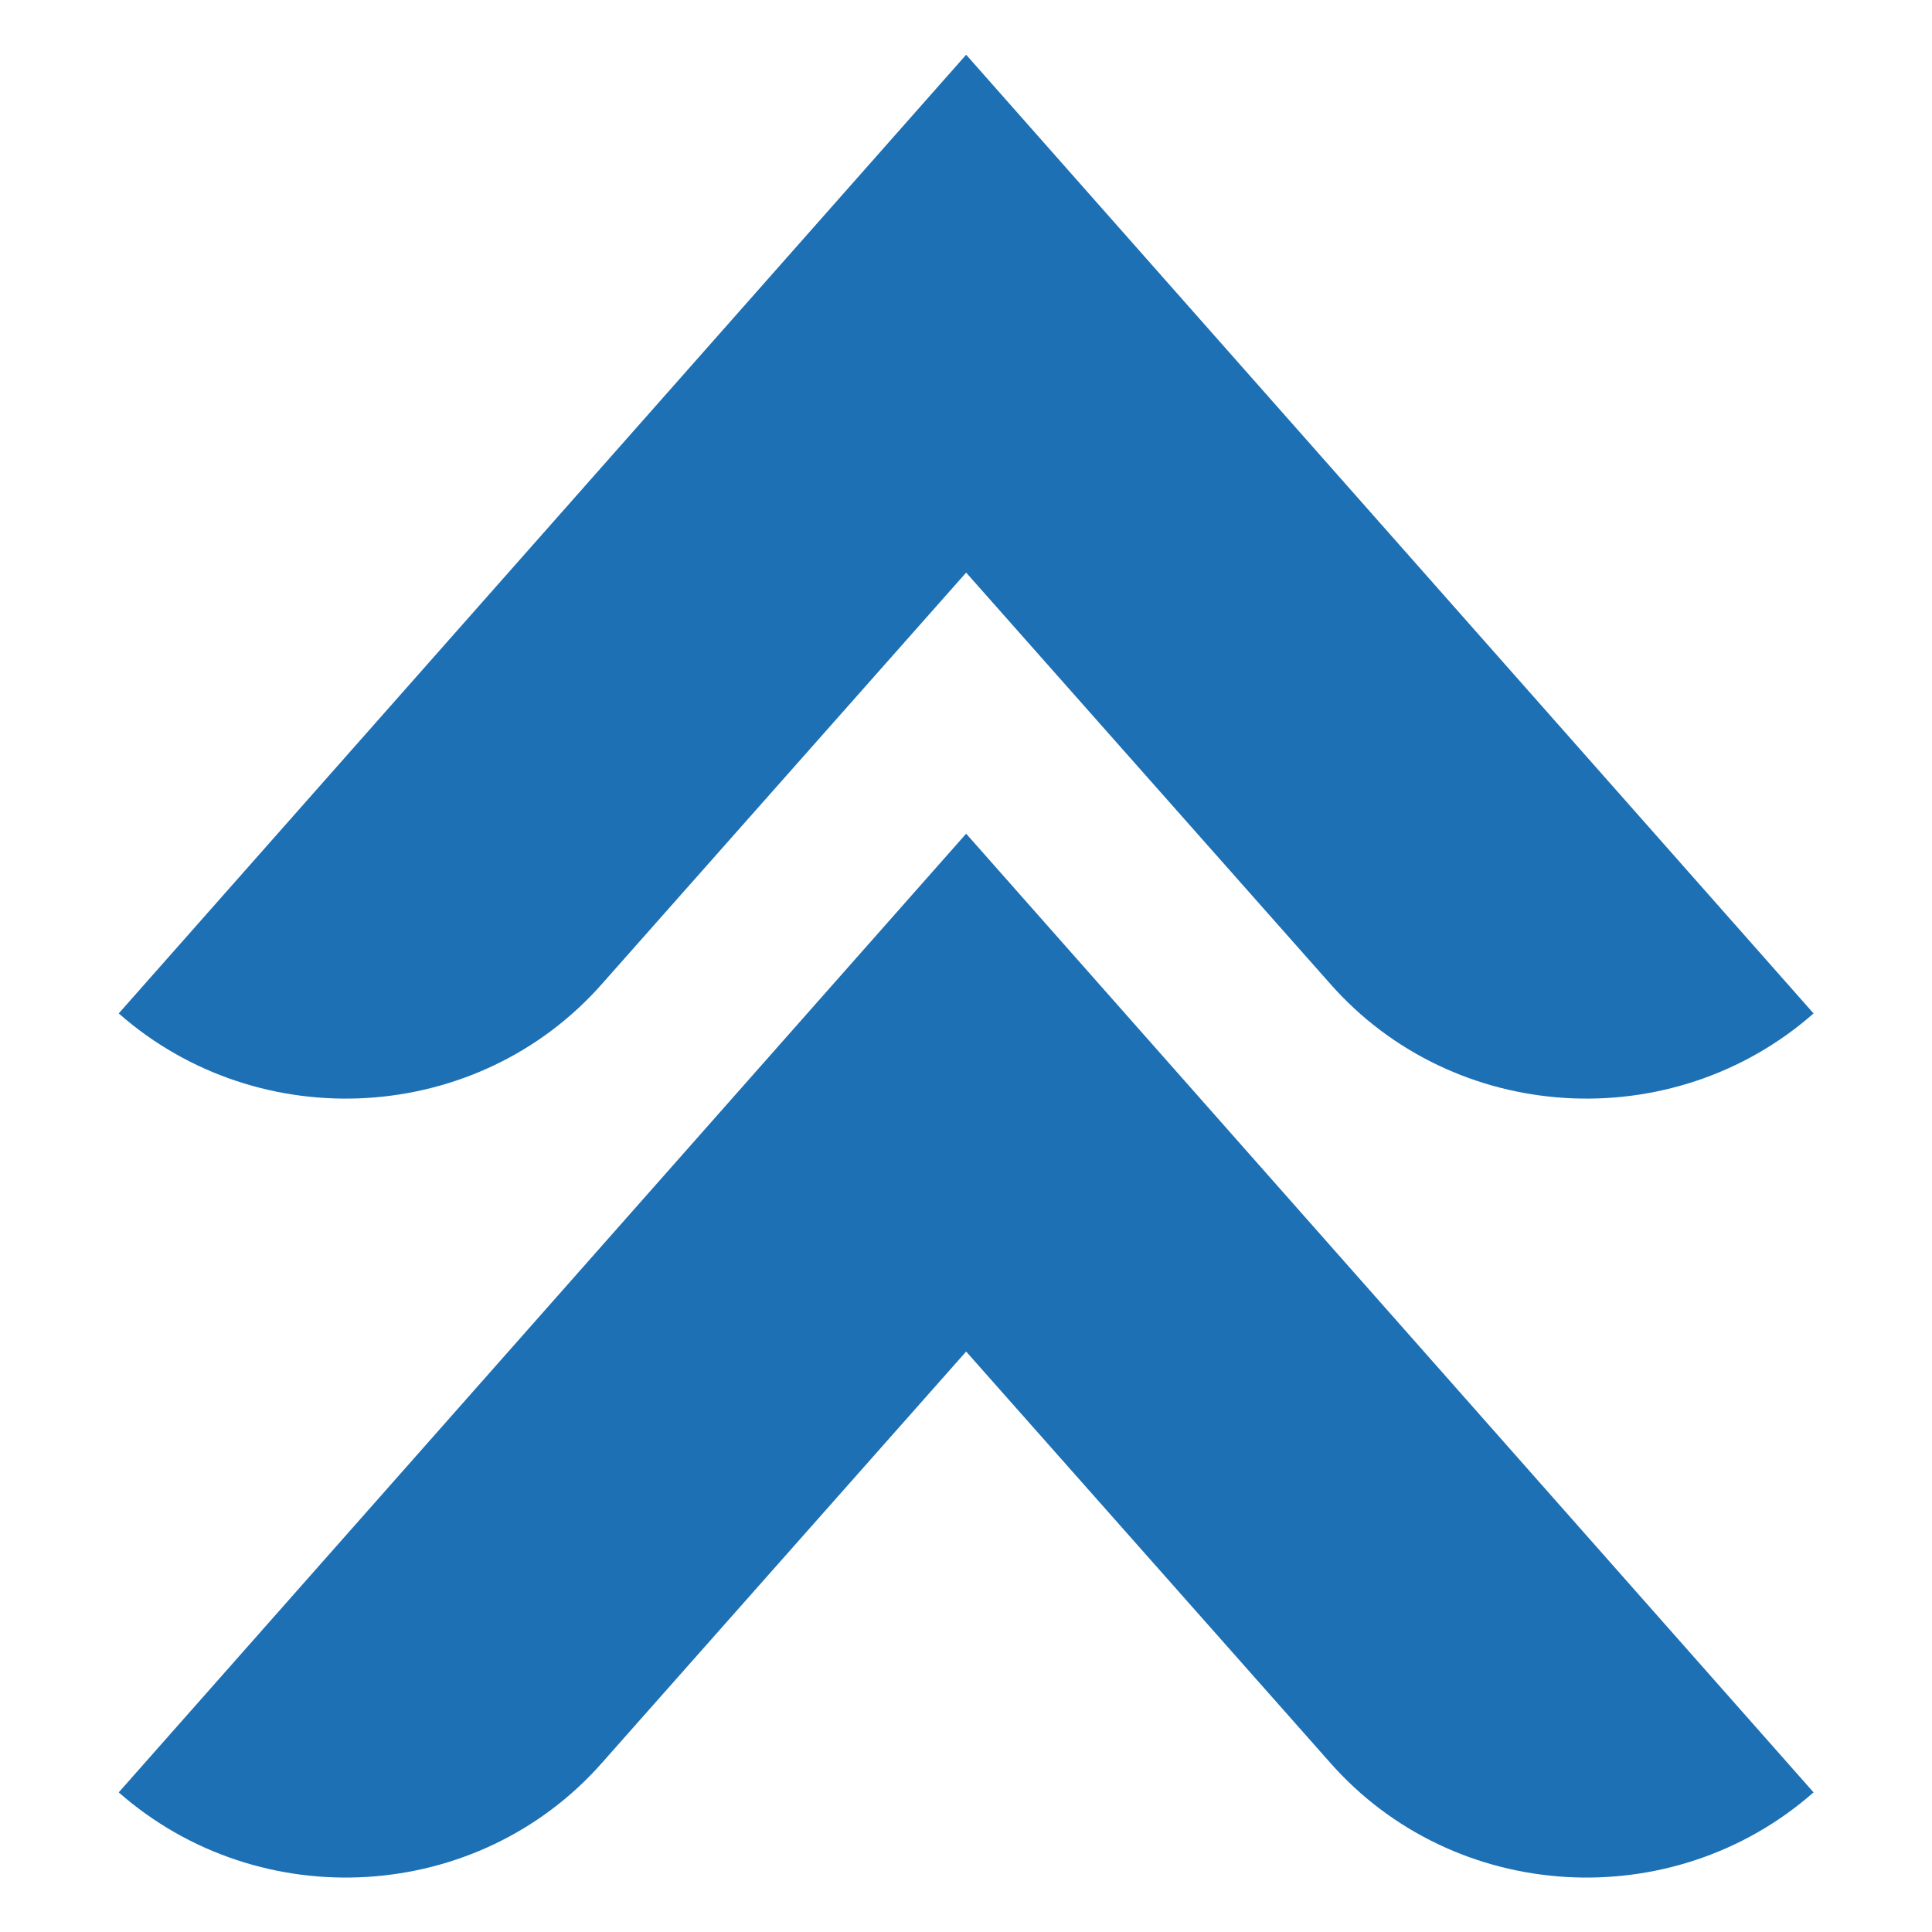 <?xml version="1.0" encoding="UTF-8" standalone="no"?>
<!-- Generator: Adobe Illustrator 22.0.1, SVG Export Plug-In . SVG Version: 6.00 Build 0)  -->

<svg
   xmlns:dc="http://purl.org/dc/elements/1.1/"
   xmlns:cc="http://creativecommons.org/ns#"
   xmlns:rdf="http://www.w3.org/1999/02/22-rdf-syntax-ns#"
   xmlns:svg="http://www.w3.org/2000/svg"
   xmlns="http://www.w3.org/2000/svg"
   xmlns:sodipodi="http://sodipodi.sourceforge.net/DTD/sodipodi-0.dtd"
   xmlns:inkscape="http://www.inkscape.org/namespaces/inkscape"
   version="1.1"
   id="DETAIL"
   x="0px"
   y="0px"
   viewBox="0 0 72 72"
   style="enable-background:new 0 0 72 72;"
   xml:space="preserve"
   sodipodi:docname="140777.svg"
   inkscape:version="0.92.2 (5c3e80d, 2017-08-06)"><defs
     id="defs15" /><sodipodi:namedview
     pagecolor="#ffffff"
     bordercolor="#666666"
     borderopacity="1"
     objecttolerance="10"
     gridtolerance="10"
     guidetolerance="10"
     inkscape:pageopacity="0"
     inkscape:pageshadow="2"
     inkscape:window-width="1278"
     inkscape:window-height="1008"
     id="namedview13"
     showgrid="false"
     inkscape:zoom="4.6354778"
     inkscape:cx="15.19191"
     inkscape:cy="55.342032"
     inkscape:window-x="-7"
     inkscape:window-y="0"
     inkscape:window-maximized="0"
     inkscape:current-layer="DETAIL" /><g
     id="g10"
     transform="matrix(0,-1.595,-1.595,0,94.542,97.74)"><g
       id="g4"><path
         style="fill:#1e70b5"
         d="m 38.3,45.2 9.6,-8.5 -9.6,-8.5 C 35,25.3 34.7,20.2 37.6,16.9 v 0 L 60,36.7 37.6,56.5 v 0 C 34.7,53.2 35,48.1 38.3,45.2 Z"
         id="path2"
         inkscape:connector-curvature="0" /></g><g
       id="g8"><path
         style="fill:#1e70b5"
         d="m 20.1,45.2 9.6,-8.5 -9.6,-8.5 c -3.3,-2.9 -3.6,-8 -0.7,-11.3 v 0 L 41.8,36.7 19.4,56.5 v 0 c -2.9,-3.3 -2.6,-8.4 0.7,-11.3 z"
         id="path6"
         inkscape:connector-curvature="0" /></g></g></svg>